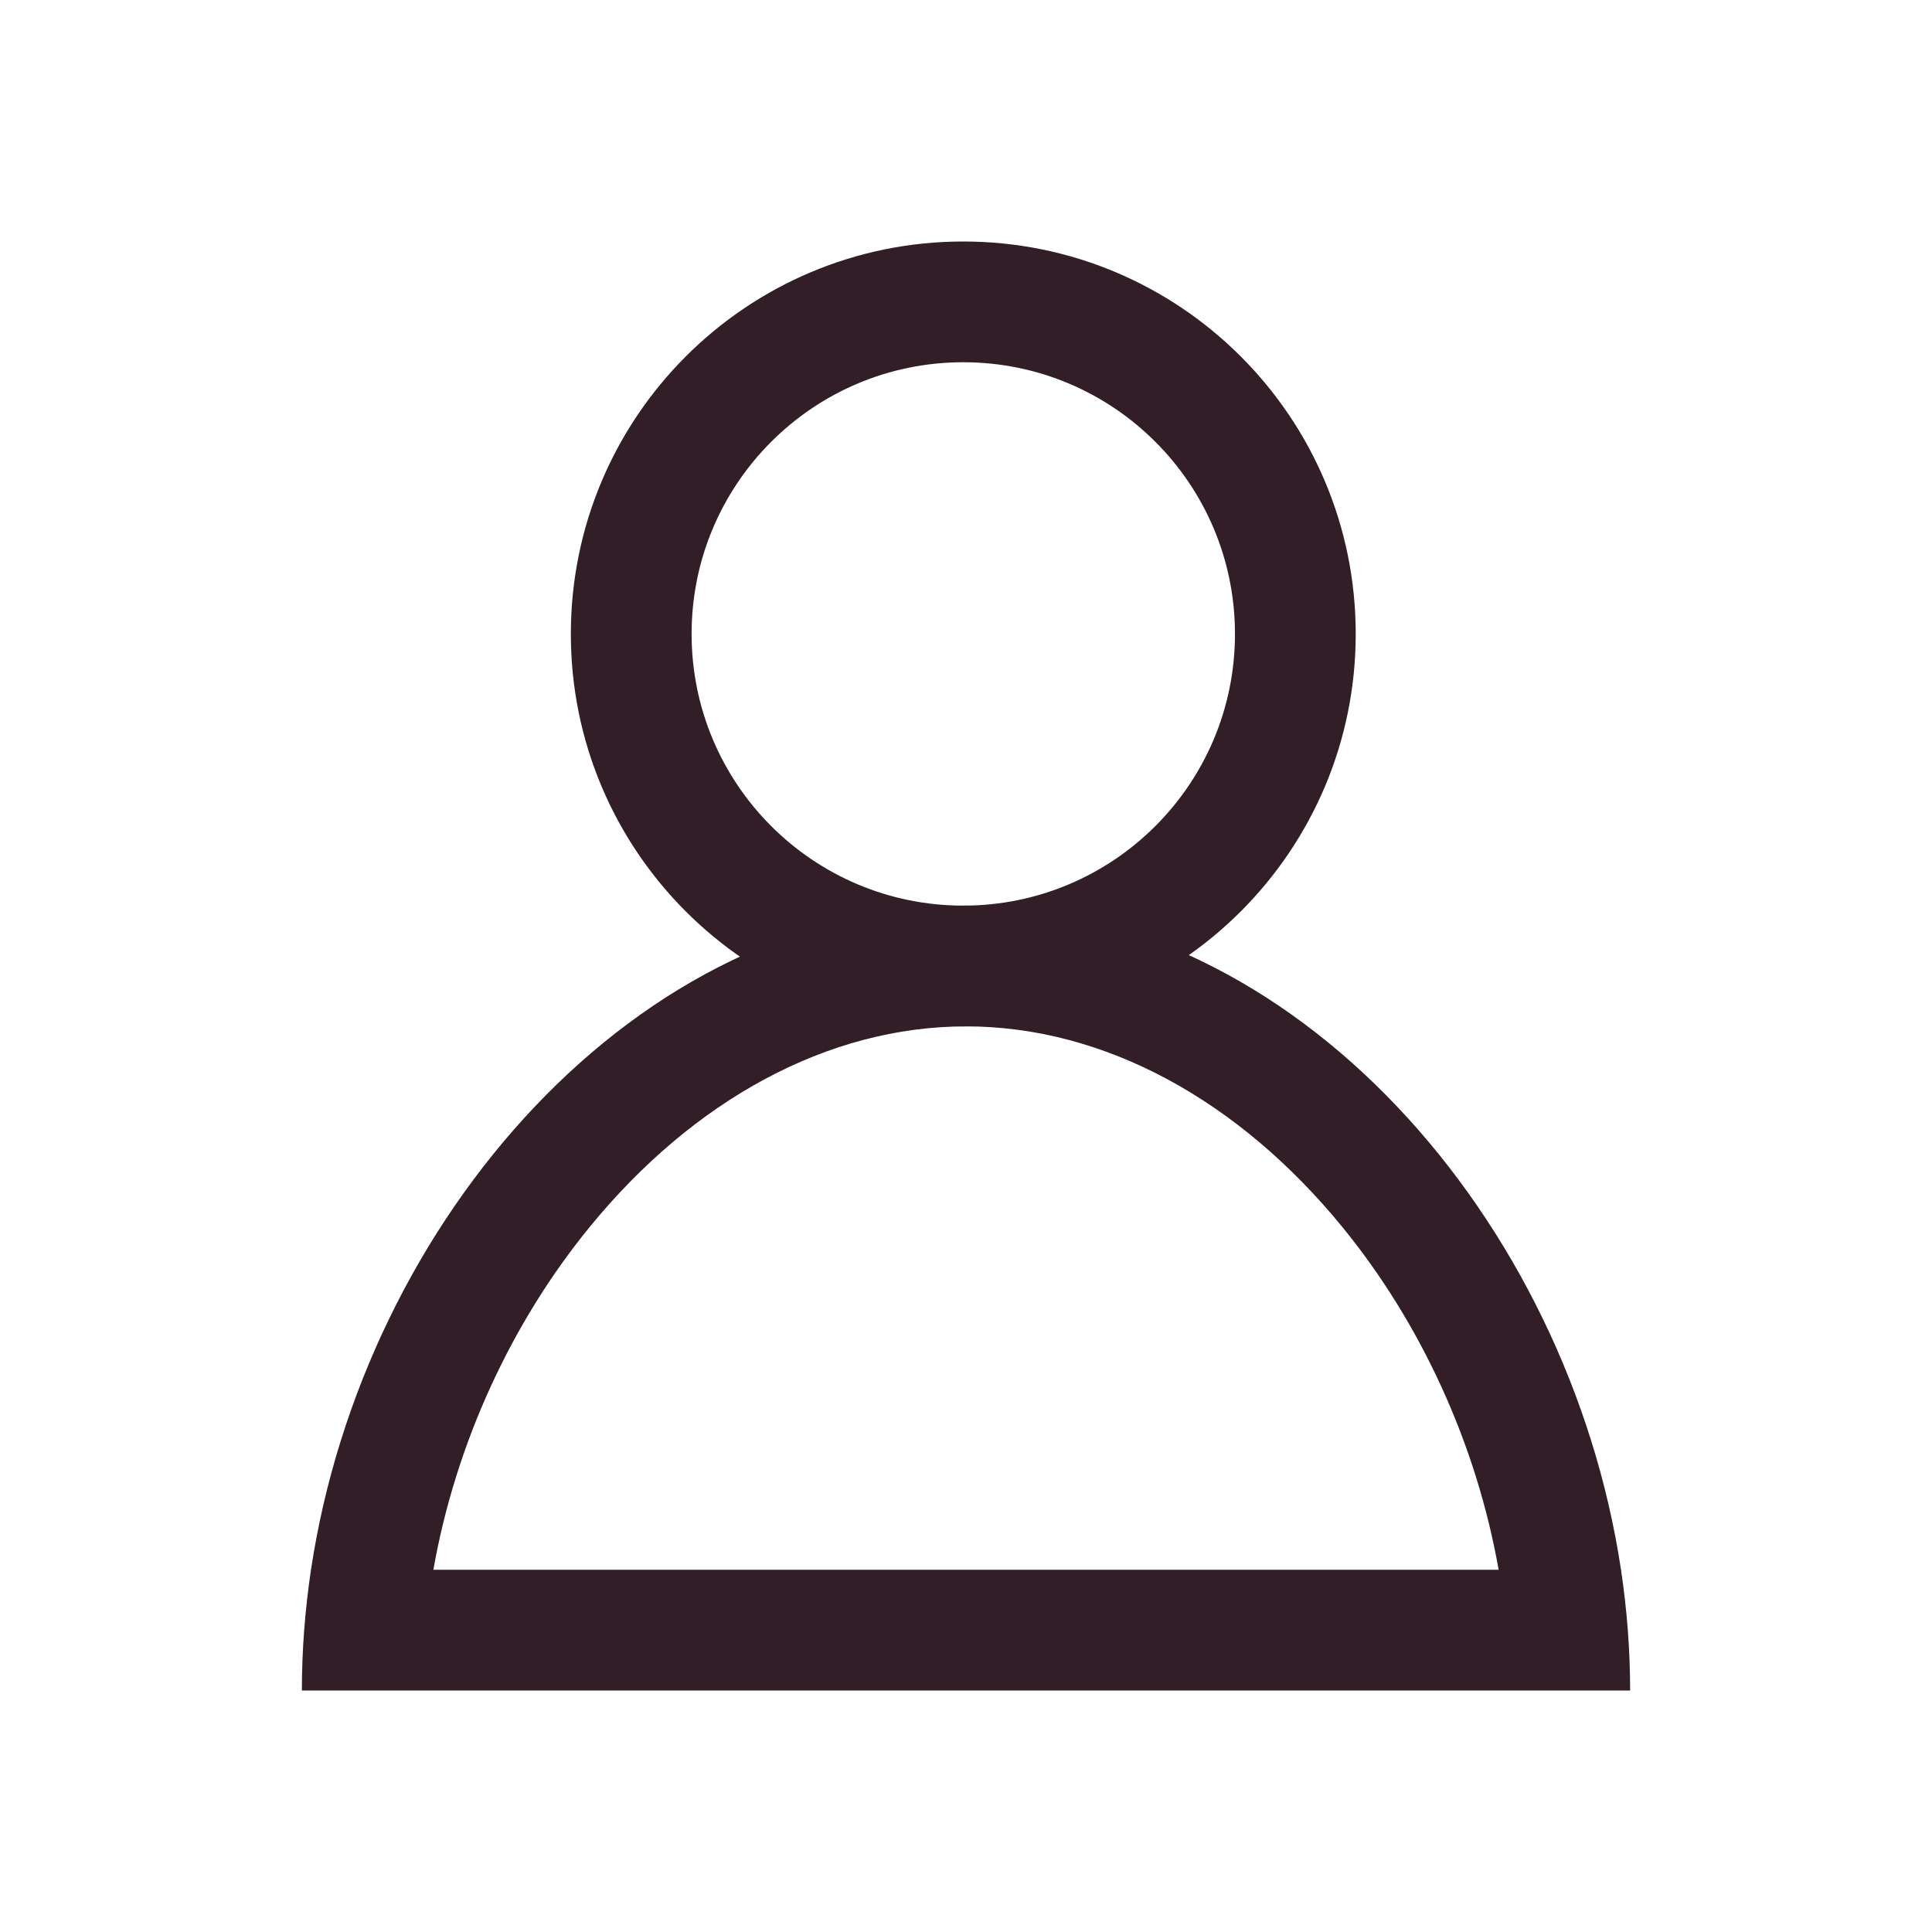 <svg width="32" height="32" viewBox="0 0 32 32" fill="none" xmlns="http://www.w3.org/2000/svg">
<path fill-rule="evenodd" clip-rule="evenodd" d="M9.77 20.319C8.47 21.908 7.547 23.91 7.178 26H24.822C24.453 23.91 23.53 21.908 22.23 20.319C20.518 18.225 18.294 17 16 17C13.706 17 11.482 18.225 9.77 20.319ZM26.849 26C25.977 20.213 21.452 15 16 15C10.548 15 6.022 20.213 5.151 26C5.052 26.662 5 27.331 5 28H27C27 27.331 26.948 26.662 26.849 26Z" fill="#311E27"/>
<path fill-rule="evenodd" clip-rule="evenodd" d="M15.955 15C18.44 15 20.455 12.985 20.455 10.5C20.455 8.015 18.44 6 15.955 6C13.469 6 11.455 8.015 11.455 10.5C11.455 12.985 13.469 15 15.955 15ZM15.955 17C19.544 17 22.455 14.09 22.455 10.5C22.455 6.91 19.544 4 15.955 4C12.365 4 9.455 6.91 9.455 10.5C9.455 14.09 12.365 17 15.955 17Z" fill="#311E27"/>
</svg>
